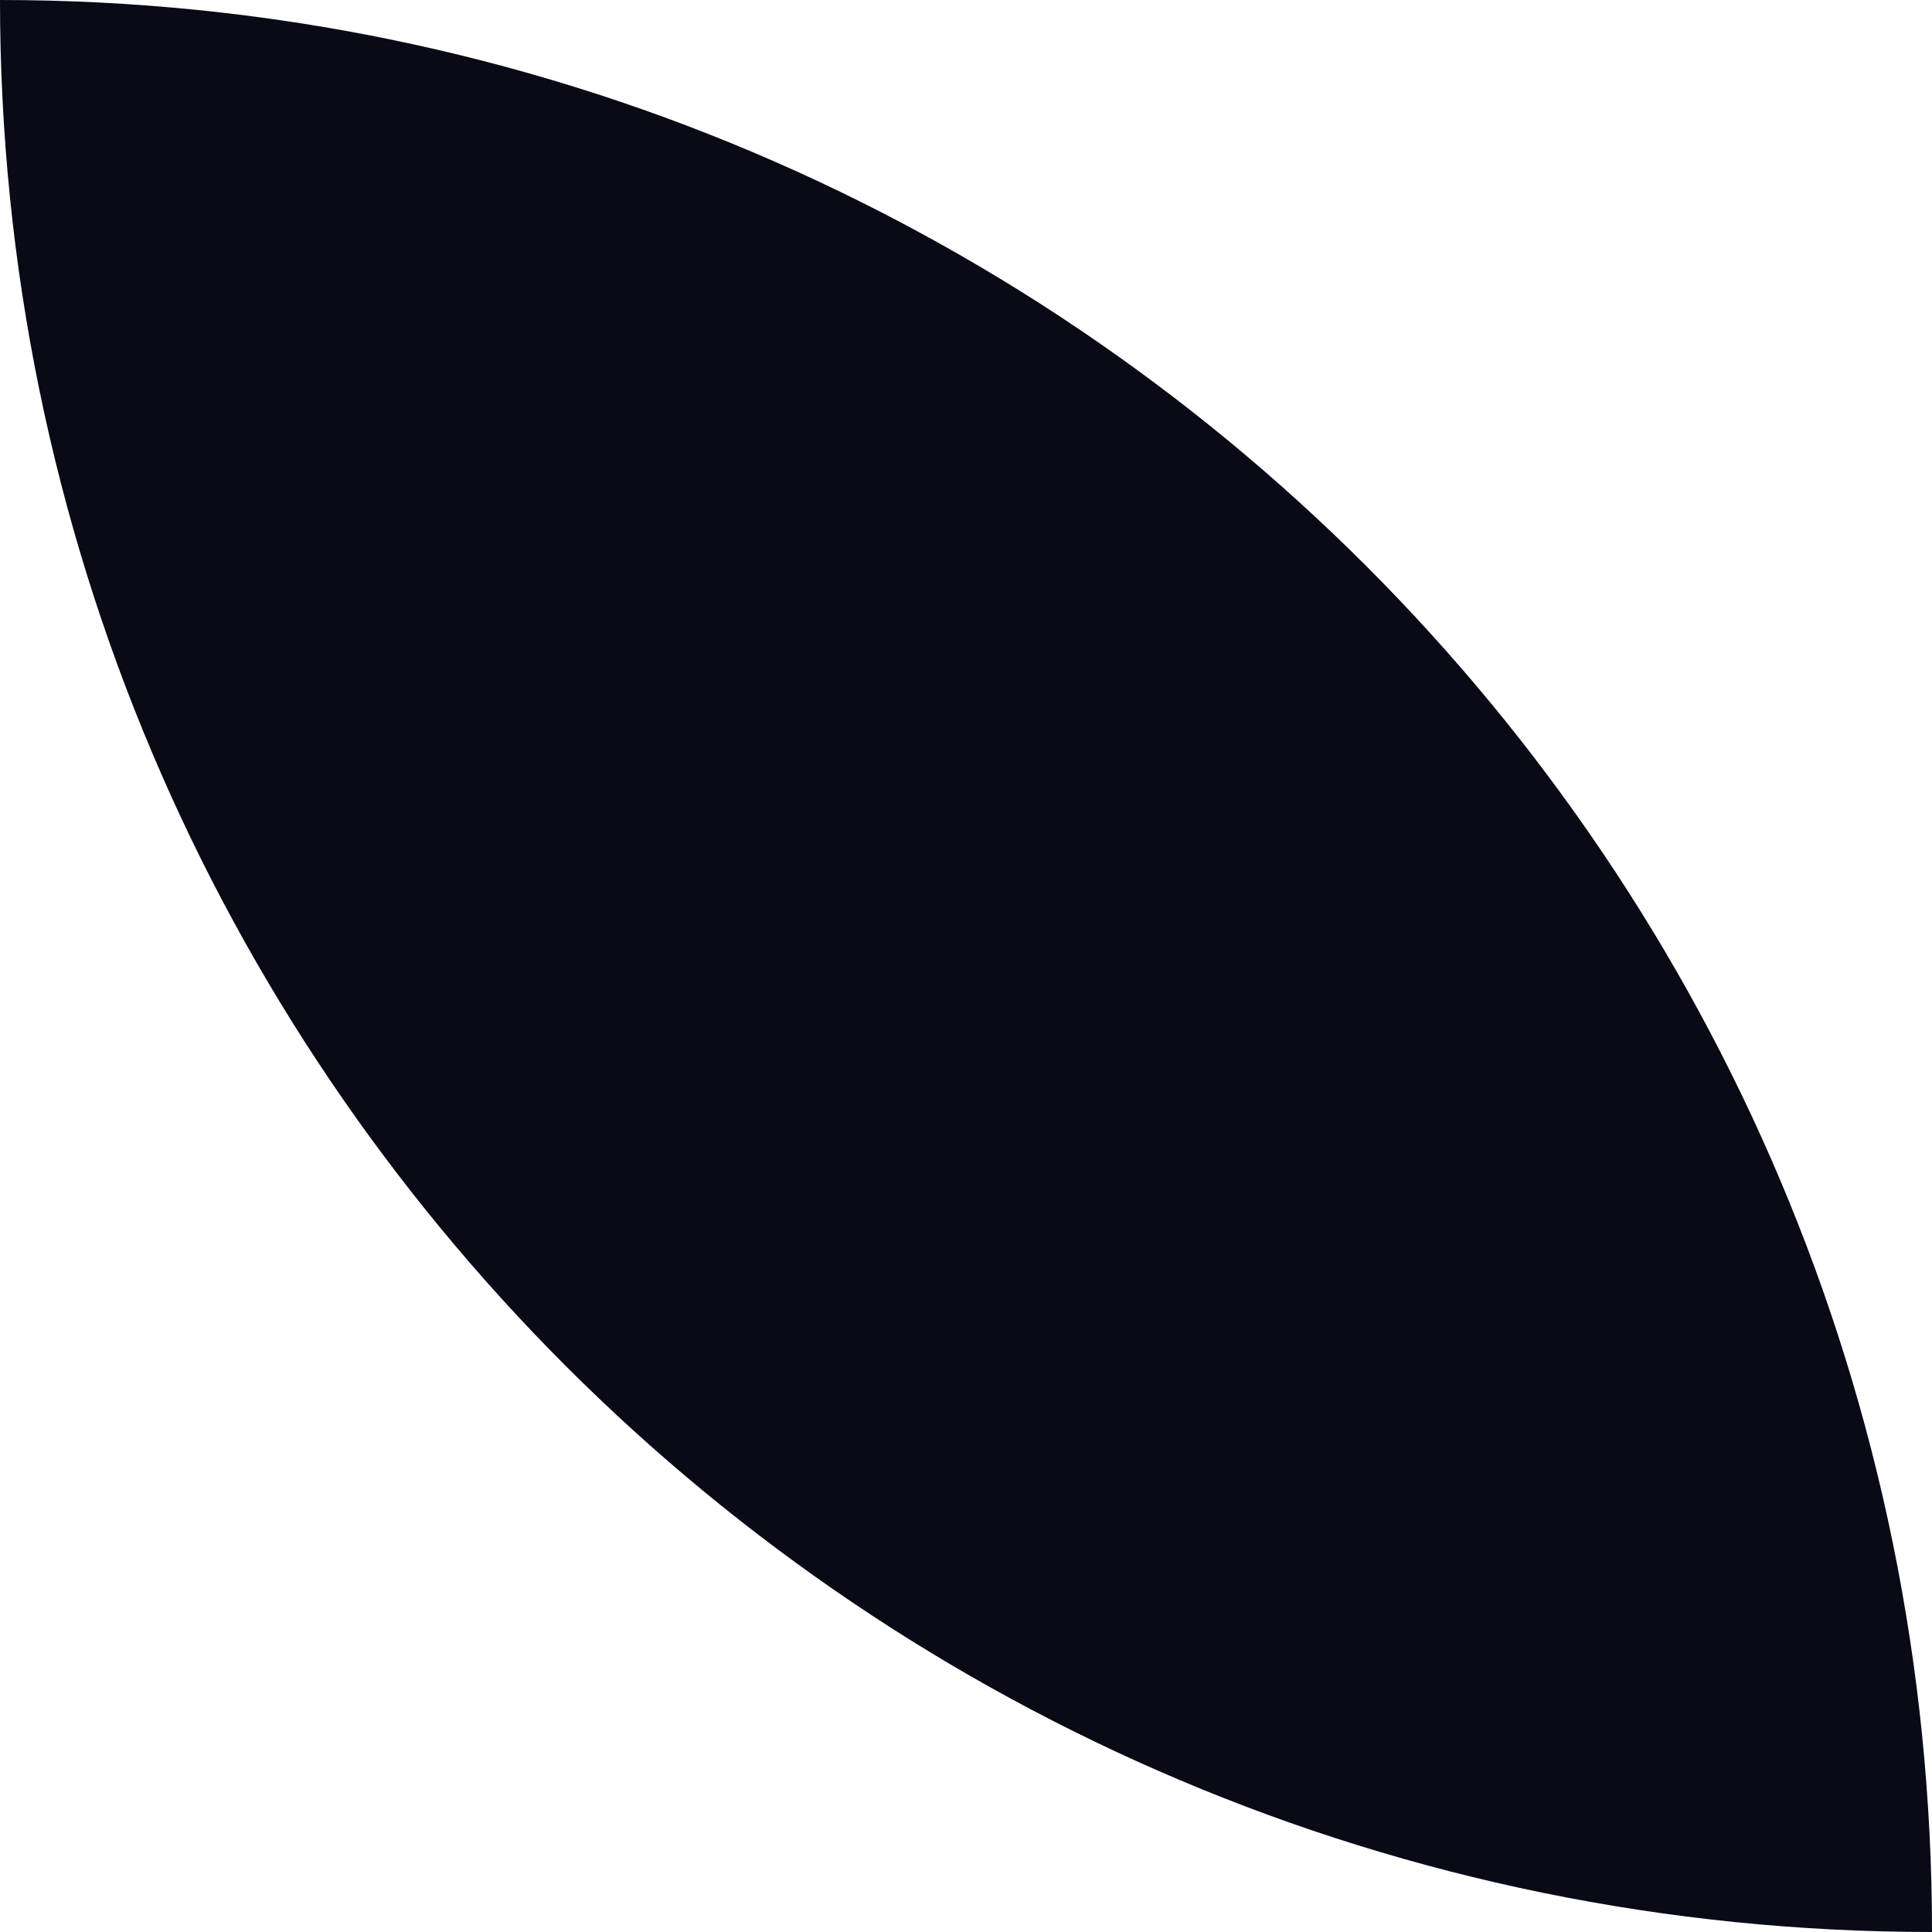 <?xml version="1.0" encoding="UTF-8"?>
<svg id="Layer_2" data-name="Layer 2" xmlns="http://www.w3.org/2000/svg" viewBox="0 0 160.54 160.54">
  <defs>
    <style>
      .cls-1 {
        fill: #080a16;
      }
    </style>
  </defs>
  <g id="Calque_1" data-name="Calque 1">
    <path id="leaf_01" data-name="leaf 01" class="cls-1" d="M160.54,160.54h0C71.88,160.54,0,88.66,0,0h0s0,0,0,0c88.66,0,160.54,71.88,160.54,160.54h0Z"/>
  </g>
</svg>